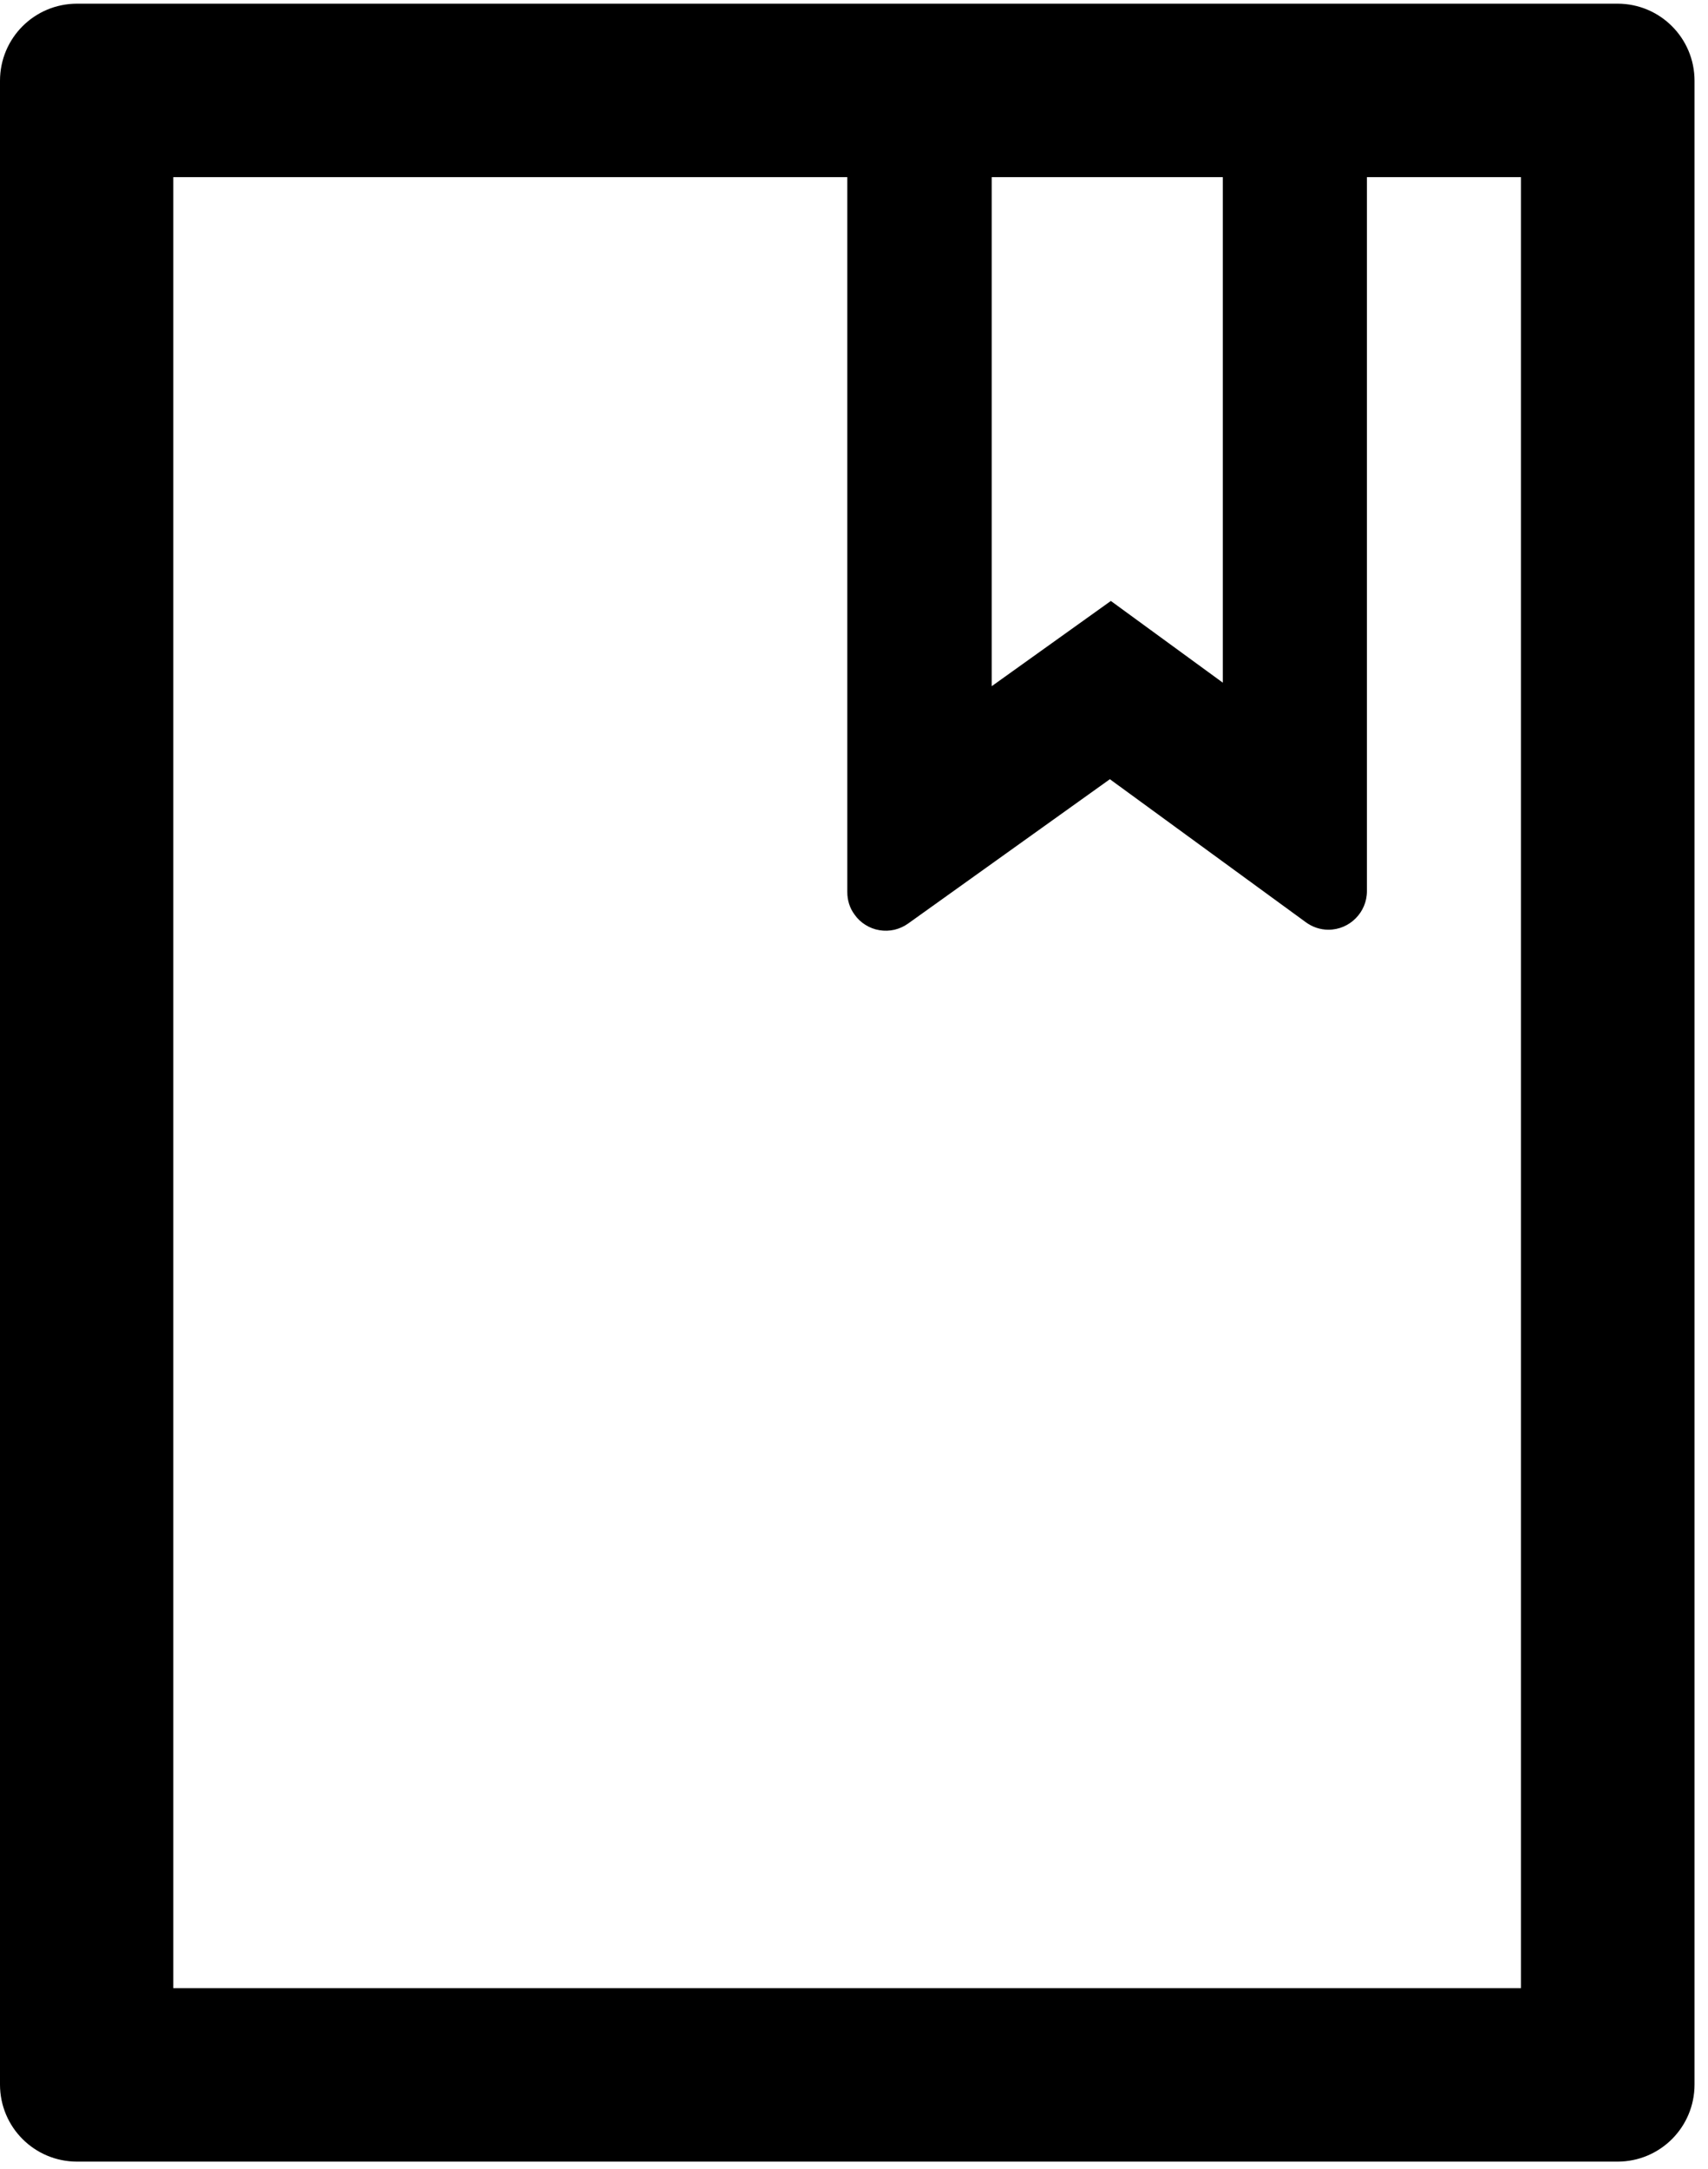 <svg width="26" height="33" viewBox="0 0 26 33" fill="none" xmlns="http://www.w3.org/2000/svg">
<path d="M24.623 0.056H1.173C0.524 0.056 0 0.58 0 1.229V31.714C0 32.363 0.524 32.887 1.173 32.887H24.623C25.271 32.887 25.795 32.363 25.795 31.714V1.229C25.795 0.58 25.271 0.056 24.623 0.056ZM15.096 2.695H18.614V10.386L16.91 9.143L15.096 10.44V2.695ZM2.638 30.248V2.695H12.898V13.573C12.898 13.694 12.934 13.815 13.008 13.914C13.052 13.977 13.108 14.03 13.174 14.071C13.239 14.112 13.312 14.14 13.388 14.152C13.464 14.165 13.541 14.162 13.617 14.145C13.691 14.127 13.762 14.095 13.825 14.05L16.895 11.855L19.878 14.031C19.977 14.104 20.098 14.145 20.222 14.145C20.544 14.145 20.808 13.881 20.808 13.559V2.695H23.153V30.248H2.638Z" fill="#000000"/>
</svg>
